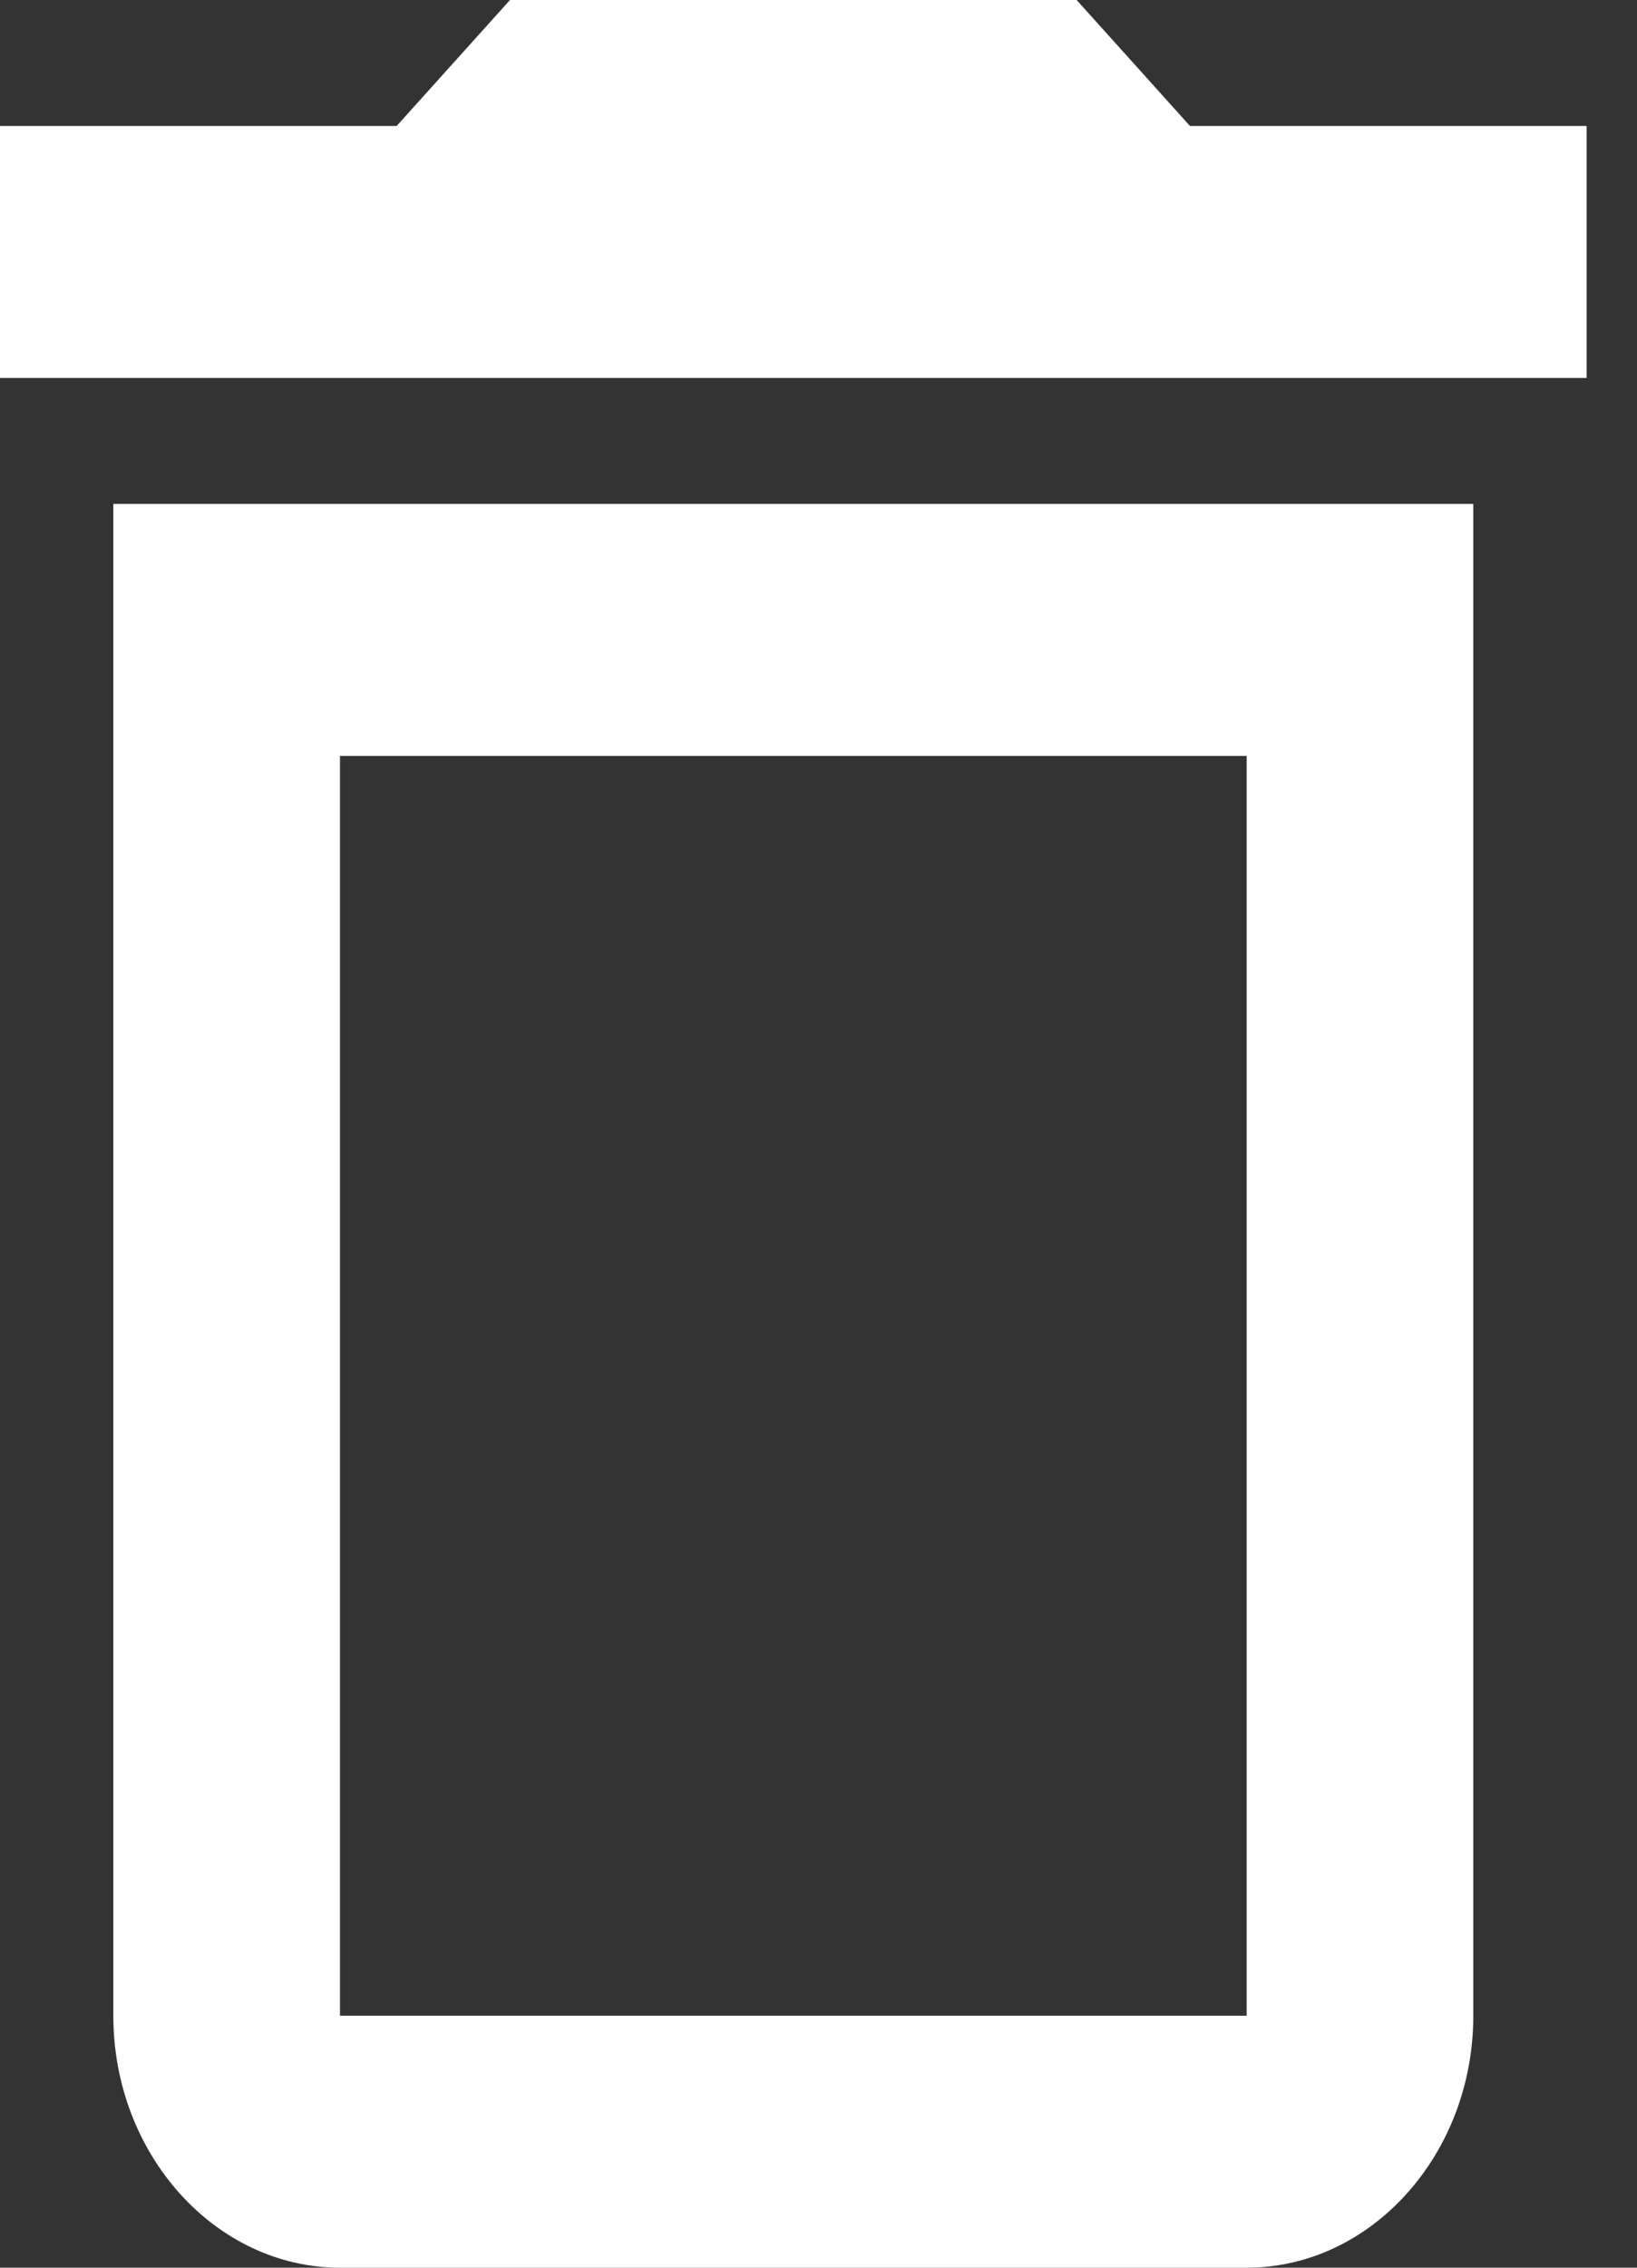 <svg width="13" height="18" viewBox="0 0 13 18" fill="none" xmlns="http://www.w3.org/2000/svg">
<rect x="0" y="0" width="13" height="18" fill="#333333" stroke="none"/>
<path d="M0.9 16C0.9 17.1 1.71 18 2.7 18H9.9C10.89 18 11.7 17.1 11.7 16V4H0.9V16ZM2.7 6H9.9V16H2.7V6ZM9.45 1L8.55 0H4.05L3.15 1H0V3H12.6V1H9.45Z" fill="white"/>
</svg>
